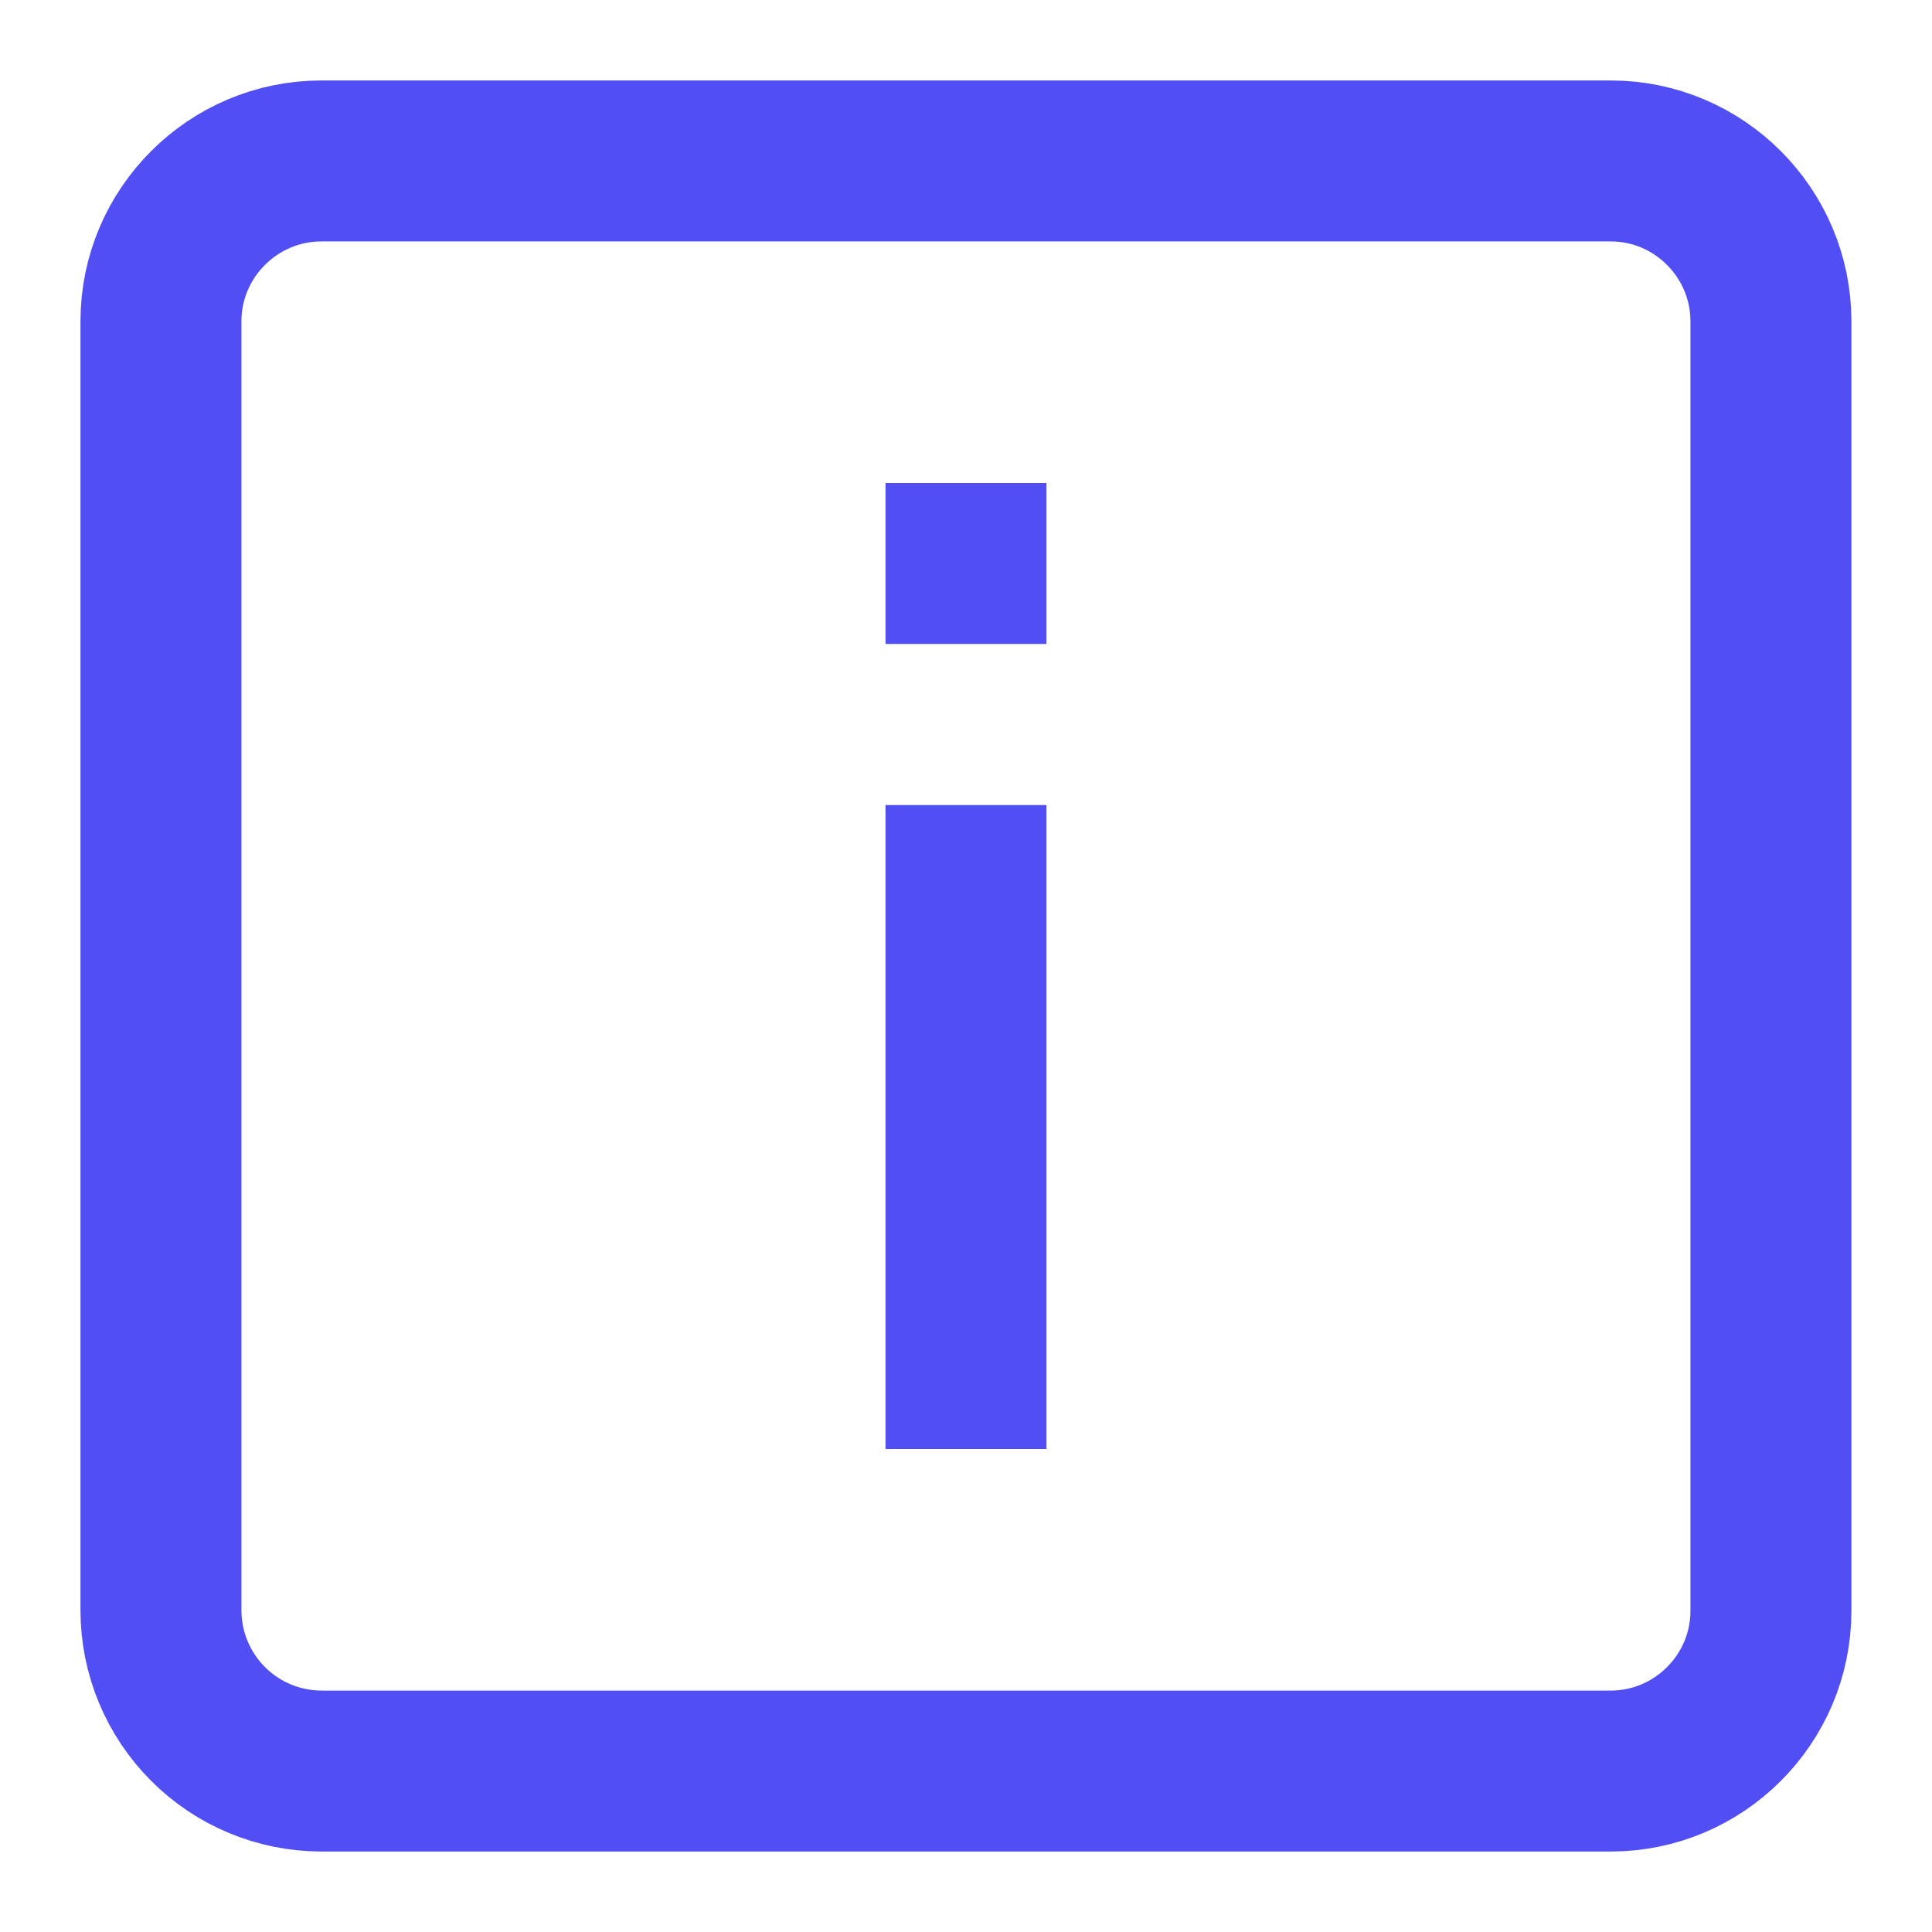 <svg width="16" height="16" viewBox="0 0 16 16" fill="none" xmlns="http://www.w3.org/2000/svg">
<g clip-path="url(#clip0_135_1795)">
<path d="M8 6.667V12M8 4V5.333M1.333 2.66C1.333 1.928 1.932 1.333 2.66 1.333H13.34C14.072 1.333 14.666 1.932 14.666 2.66V13.34C14.666 14.073 14.068 14.667 13.34 14.667H2.66C2.308 14.666 1.971 14.526 1.723 14.277C1.474 14.028 1.334 13.691 1.333 13.34V2.66Z" stroke="#514EF3" stroke-width="1.333"/>
</g>
<defs>
<clipPath id="clip0_135_1795">
<rect width="16" height="16" fill="white"/>
</clipPath>
</defs>
</svg>
